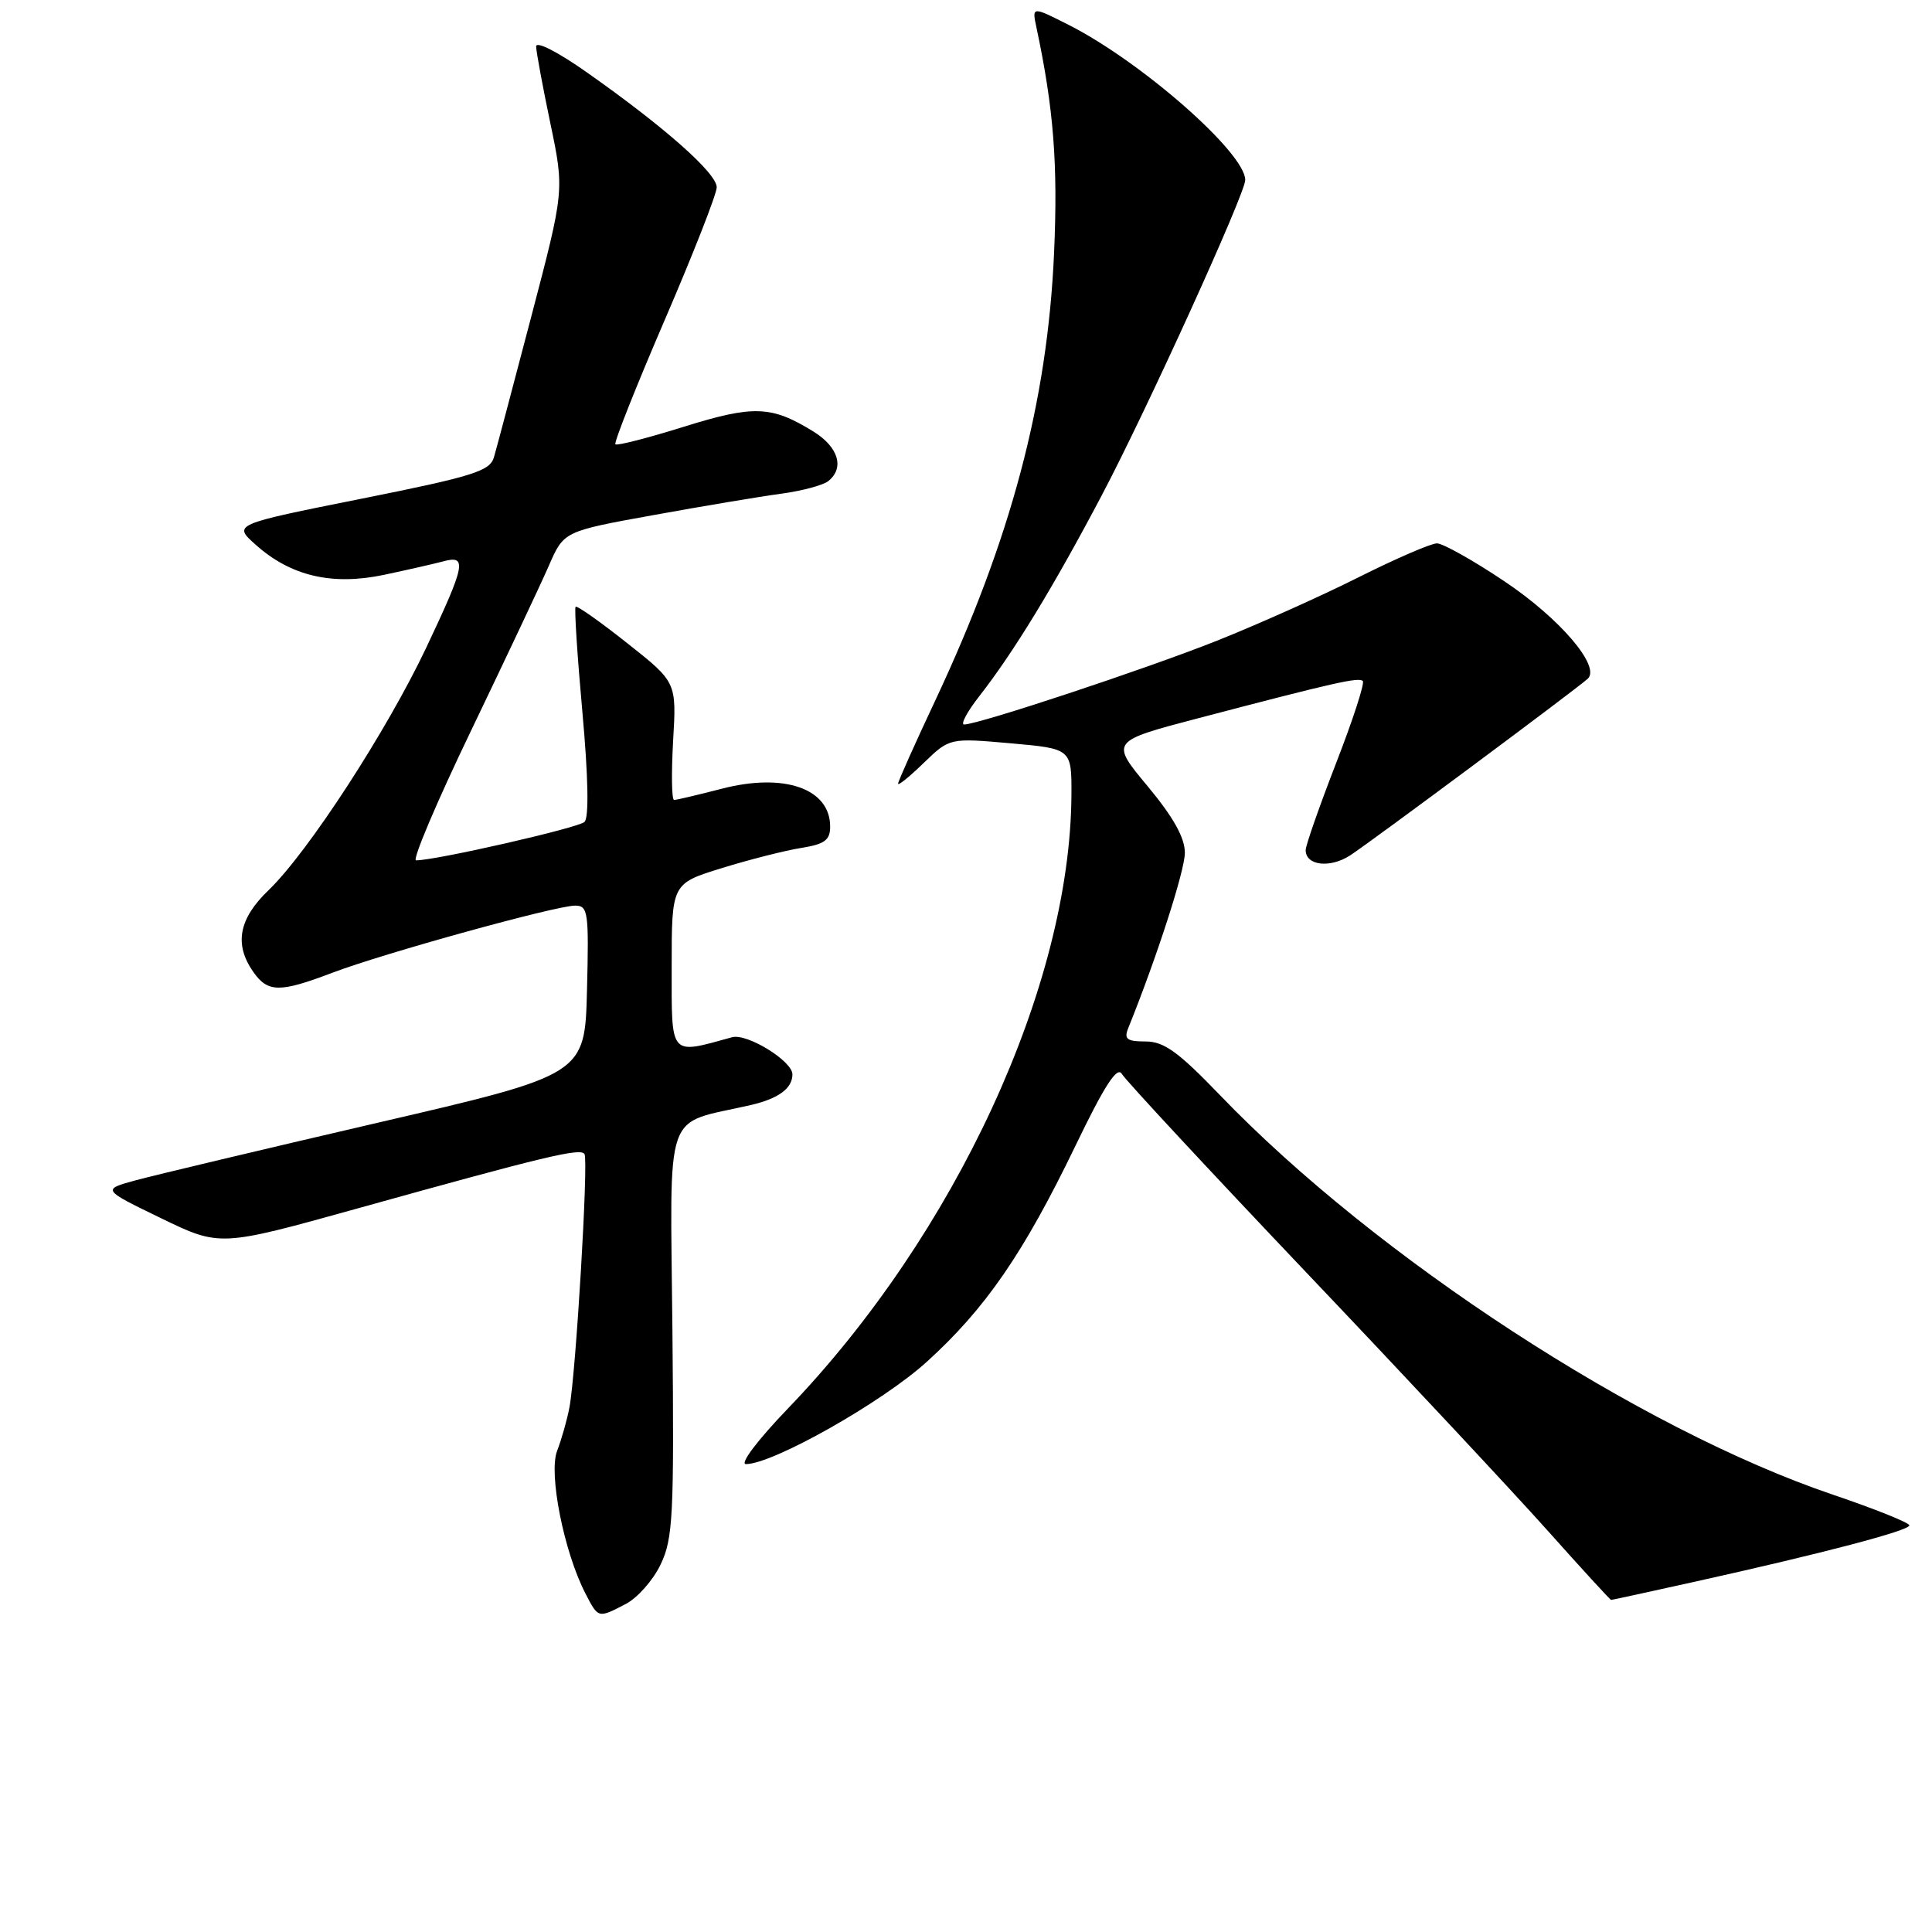 <?xml version="1.0" encoding="UTF-8" standalone="no"?>
<!DOCTYPE svg PUBLIC "-//W3C//DTD SVG 1.1//EN" "http://www.w3.org/Graphics/SVG/1.1/DTD/svg11.dtd" >
<svg xmlns="http://www.w3.org/2000/svg" xmlns:xlink="http://www.w3.org/1999/xlink" version="1.1" viewBox="0 0 256 256">
 <g >
 <path fill="currentColor"
d=" M 82.91 212.54 C 84.46 211.74 86.55 209.38 87.54 207.29 C 89.18 203.87 89.33 200.83 89.10 176.31 C 88.82 146.11 87.77 149.13 99.50 146.42 C 103.16 145.57 105.00 144.21 105.00 142.36 C 105.00 140.59 98.99 136.89 97.00 137.44 C 88.66 139.74 89.00 140.14 89.00 128.12 C 89.00 117.08 89.00 117.08 95.64 115.03 C 99.29 113.90 104.02 112.70 106.14 112.36 C 109.27 111.86 110.00 111.33 110.00 109.53 C 110.00 104.48 103.89 102.36 95.60 104.52 C 92.46 105.33 89.64 106.00 89.32 106.00 C 89.00 106.00 88.95 102.49 89.19 98.19 C 89.65 90.39 89.65 90.39 83.12 85.23 C 79.54 82.39 76.45 80.21 76.27 80.40 C 76.09 80.58 76.49 86.86 77.17 94.36 C 77.95 102.97 78.05 108.33 77.45 108.91 C 76.62 109.70 57.78 114.00 55.13 114.00 C 54.59 114.00 57.88 106.24 62.45 96.75 C 67.01 87.26 71.64 77.45 72.73 74.95 C 74.71 70.40 74.71 70.40 86.60 68.25 C 93.15 67.06 100.75 65.79 103.50 65.42 C 106.25 65.05 109.06 64.30 109.75 63.75 C 111.94 62.00 111.10 59.22 107.75 57.16 C 102.21 53.75 99.87 53.66 90.60 56.55 C 85.83 58.04 81.75 59.09 81.54 58.87 C 81.33 58.66 84.25 51.29 88.04 42.49 C 91.83 33.70 94.95 25.75 94.97 24.83 C 95.00 22.98 88.11 16.87 77.75 9.58 C 73.90 6.87 71.02 5.40 71.04 6.16 C 71.06 6.90 71.91 11.49 72.93 16.36 C 74.78 25.23 74.78 25.23 70.42 41.86 C 68.02 51.01 65.79 59.44 65.45 60.59 C 64.92 62.42 62.71 63.12 47.86 66.09 C 30.86 69.49 30.86 69.49 33.89 72.19 C 38.52 76.33 43.99 77.61 50.83 76.18 C 53.95 75.52 57.51 74.71 58.75 74.38 C 61.94 73.51 61.67 74.85 56.47 85.84 C 51.22 96.91 40.79 112.95 35.59 117.95 C 31.63 121.74 31.00 125.13 33.56 128.78 C 35.49 131.53 37.05 131.55 44.00 128.91 C 50.77 126.33 73.66 120.00 76.20 120.00 C 77.93 120.00 78.04 120.84 77.78 131.20 C 77.50 142.40 77.50 142.40 50.00 148.78 C 34.88 152.29 20.48 155.72 18.00 156.39 C 13.50 157.62 13.50 157.62 21.32 161.41 C 29.14 165.20 29.14 165.20 47.32 160.14 C 72.24 153.20 76.93 152.07 77.45 152.92 C 77.99 153.79 76.30 182.12 75.45 186.50 C 75.14 188.15 74.40 190.74 73.82 192.25 C 72.66 195.25 74.73 205.64 77.57 211.14 C 79.29 214.46 79.23 214.45 82.91 212.54 Z  M 224.60 209.58 C 241.64 205.80 253.00 202.81 253.00 202.12 C 253.00 201.77 248.46 199.95 242.92 198.07 C 217.27 189.39 182.34 166.63 161.66 145.12 C 156.14 139.38 154.23 138.00 151.80 138.00 C 149.33 138.00 148.91 137.69 149.49 136.25 C 153.29 126.85 157.00 115.35 157.00 113.00 C 157.00 111.00 155.48 108.28 152.06 104.17 C 147.12 98.23 147.12 98.23 158.81 95.16 C 176.99 90.39 180.04 89.71 180.58 90.24 C 180.85 90.52 179.26 95.41 177.04 101.12 C 174.83 106.83 173.01 112.01 173.01 112.64 C 173.00 114.69 176.22 115.08 178.89 113.35 C 181.59 111.60 208.83 91.35 210.38 89.94 C 212.15 88.33 206.69 81.94 199.35 77.03 C 195.22 74.26 191.19 72.00 190.40 72.00 C 189.61 72.00 184.93 74.03 180.00 76.50 C 175.07 78.98 166.64 82.75 161.27 84.89 C 151.85 88.64 129.64 96.00 127.75 96.00 C 127.25 96.00 128.15 94.31 129.76 92.25 C 134.32 86.41 139.55 77.84 145.97 65.67 C 151.91 54.42 165.00 25.65 165.00 23.85 C 165.00 20.26 151.27 8.20 141.63 3.31 C 136.73 0.83 136.73 0.83 137.34 3.67 C 139.62 14.39 140.19 21.75 139.67 33.50 C 138.80 53.27 133.96 71.46 123.89 92.90 C 121.20 98.62 119.00 103.54 119.00 103.84 C 119.00 104.15 120.54 102.90 122.41 101.08 C 125.83 97.78 125.83 97.78 133.91 98.49 C 142.00 99.21 142.00 99.21 141.97 105.35 C 141.82 130.61 126.60 163.55 104.41 186.63 C 100.42 190.77 97.98 194.00 98.84 194.00 C 102.41 194.00 116.89 185.82 122.80 180.45 C 130.58 173.40 135.63 166.06 142.50 151.83 C 146.34 143.85 148.04 141.23 148.65 142.30 C 149.12 143.11 160.13 154.97 173.12 168.64 C 186.12 182.31 200.46 197.66 205.01 202.75 C 209.55 207.84 213.37 212.00 213.48 212.00 C 213.60 212.00 218.60 210.91 224.60 209.58 Z "/>
</g>
</svg>